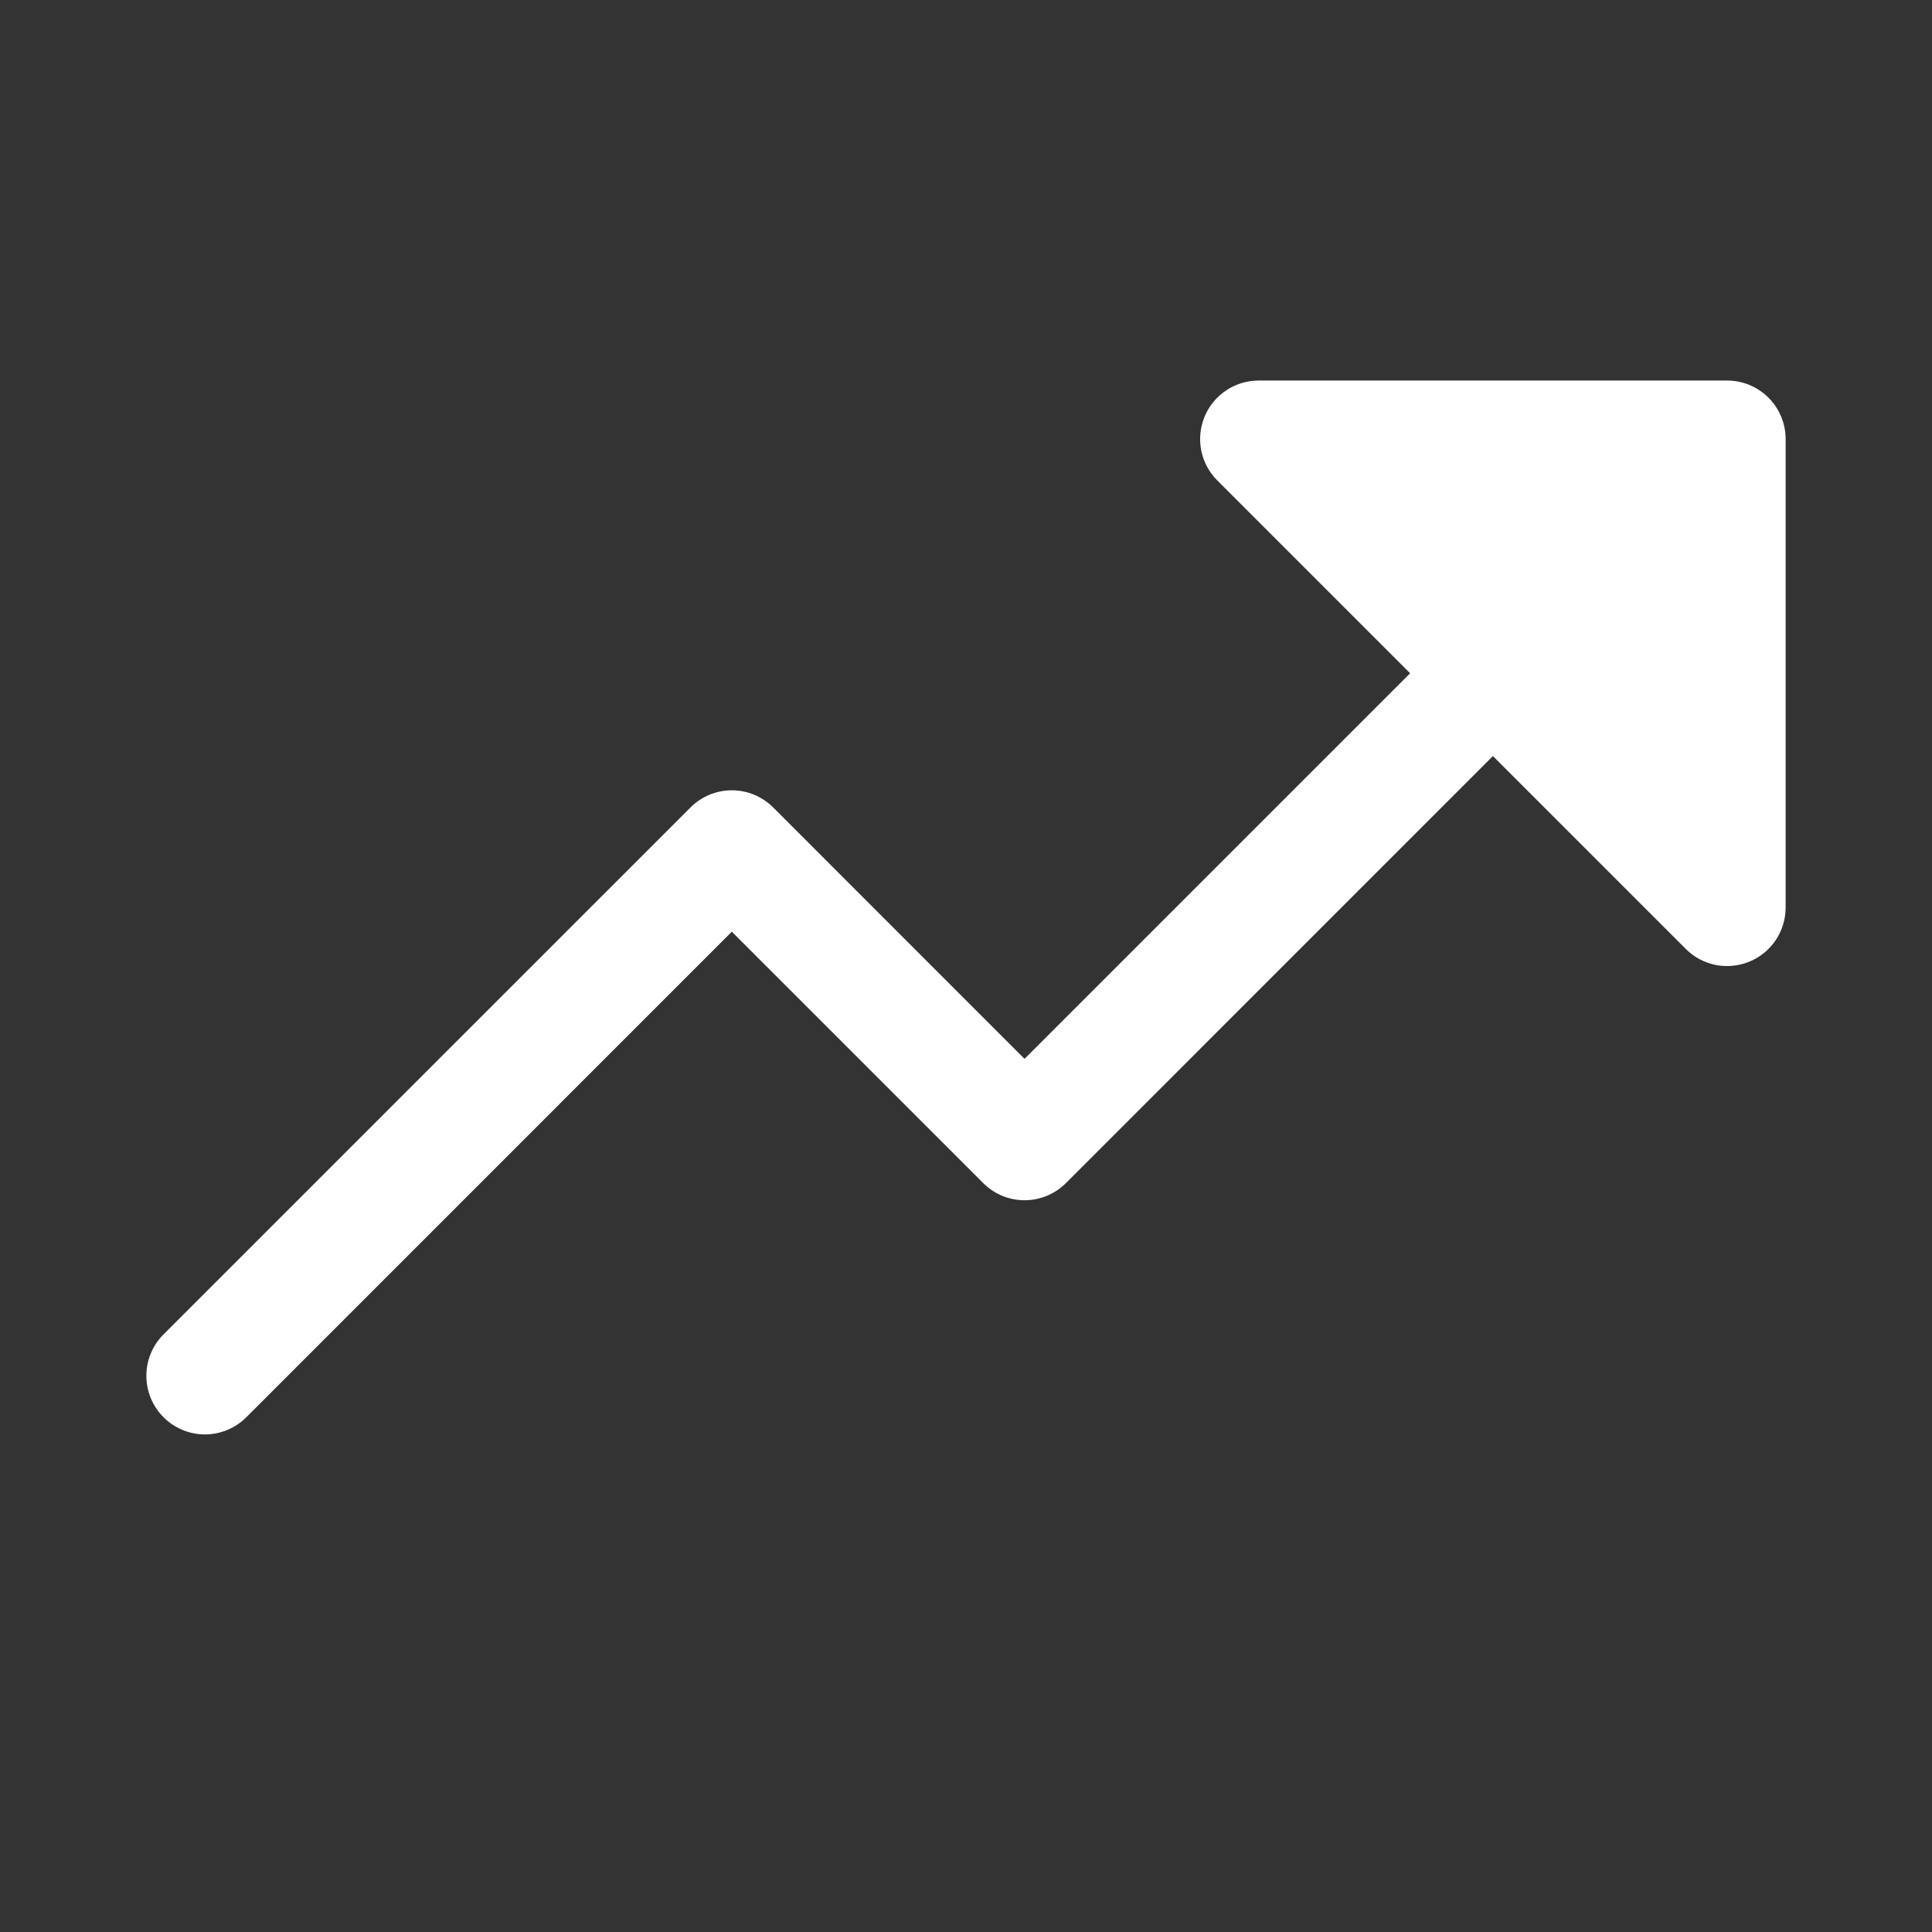 <svg width="33" height="33" viewBox="0 0 33 33" fill="none" xmlns="http://www.w3.org/2000/svg">
    <rect x="0" y="0" width="33" height="33" fill="#333333" stroke="none"/>
    <g id="Icon-TrendUp">
        <path id="Vector"
            d="M30.5 7.5V15.5C30.5 15.698 30.442 15.891 30.332 16.056C30.222 16.221 30.066 16.349 29.883 16.425C29.7 16.5 29.499 16.52 29.305 16.482C29.111 16.443 28.932 16.348 28.793 16.207L25.5 12.914L18.208 20.207C18.115 20.3 18.004 20.374 17.883 20.425C17.762 20.475 17.631 20.501 17.5 20.501C17.369 20.501 17.238 20.475 17.117 20.425C16.996 20.374 16.885 20.3 16.793 20.207L12.5 15.914L4.208 24.207C4.02 24.395 3.765 24.501 3.5 24.501C3.235 24.501 2.98 24.395 2.793 24.207C2.605 24.02 2.5 23.765 2.5 23.5C2.5 23.235 2.605 22.98 2.793 22.793L11.793 13.793C11.885 13.7 11.996 13.626 12.117 13.575C12.239 13.525 12.369 13.499 12.5 13.499C12.632 13.499 12.762 13.525 12.883 13.575C13.004 13.626 13.115 13.7 13.208 13.793L17.5 18.086L24.086 11.5L20.793 8.207C20.653 8.068 20.557 7.889 20.518 7.695C20.48 7.501 20.5 7.3 20.575 7.117C20.651 6.934 20.779 6.778 20.944 6.668C21.109 6.558 21.302 6.5 21.5 6.5H29.5C29.765 6.5 30.02 6.605 30.207 6.793C30.395 6.98 30.5 7.235 30.5 7.5Z"
            fill="white" />
    </g>
</svg>